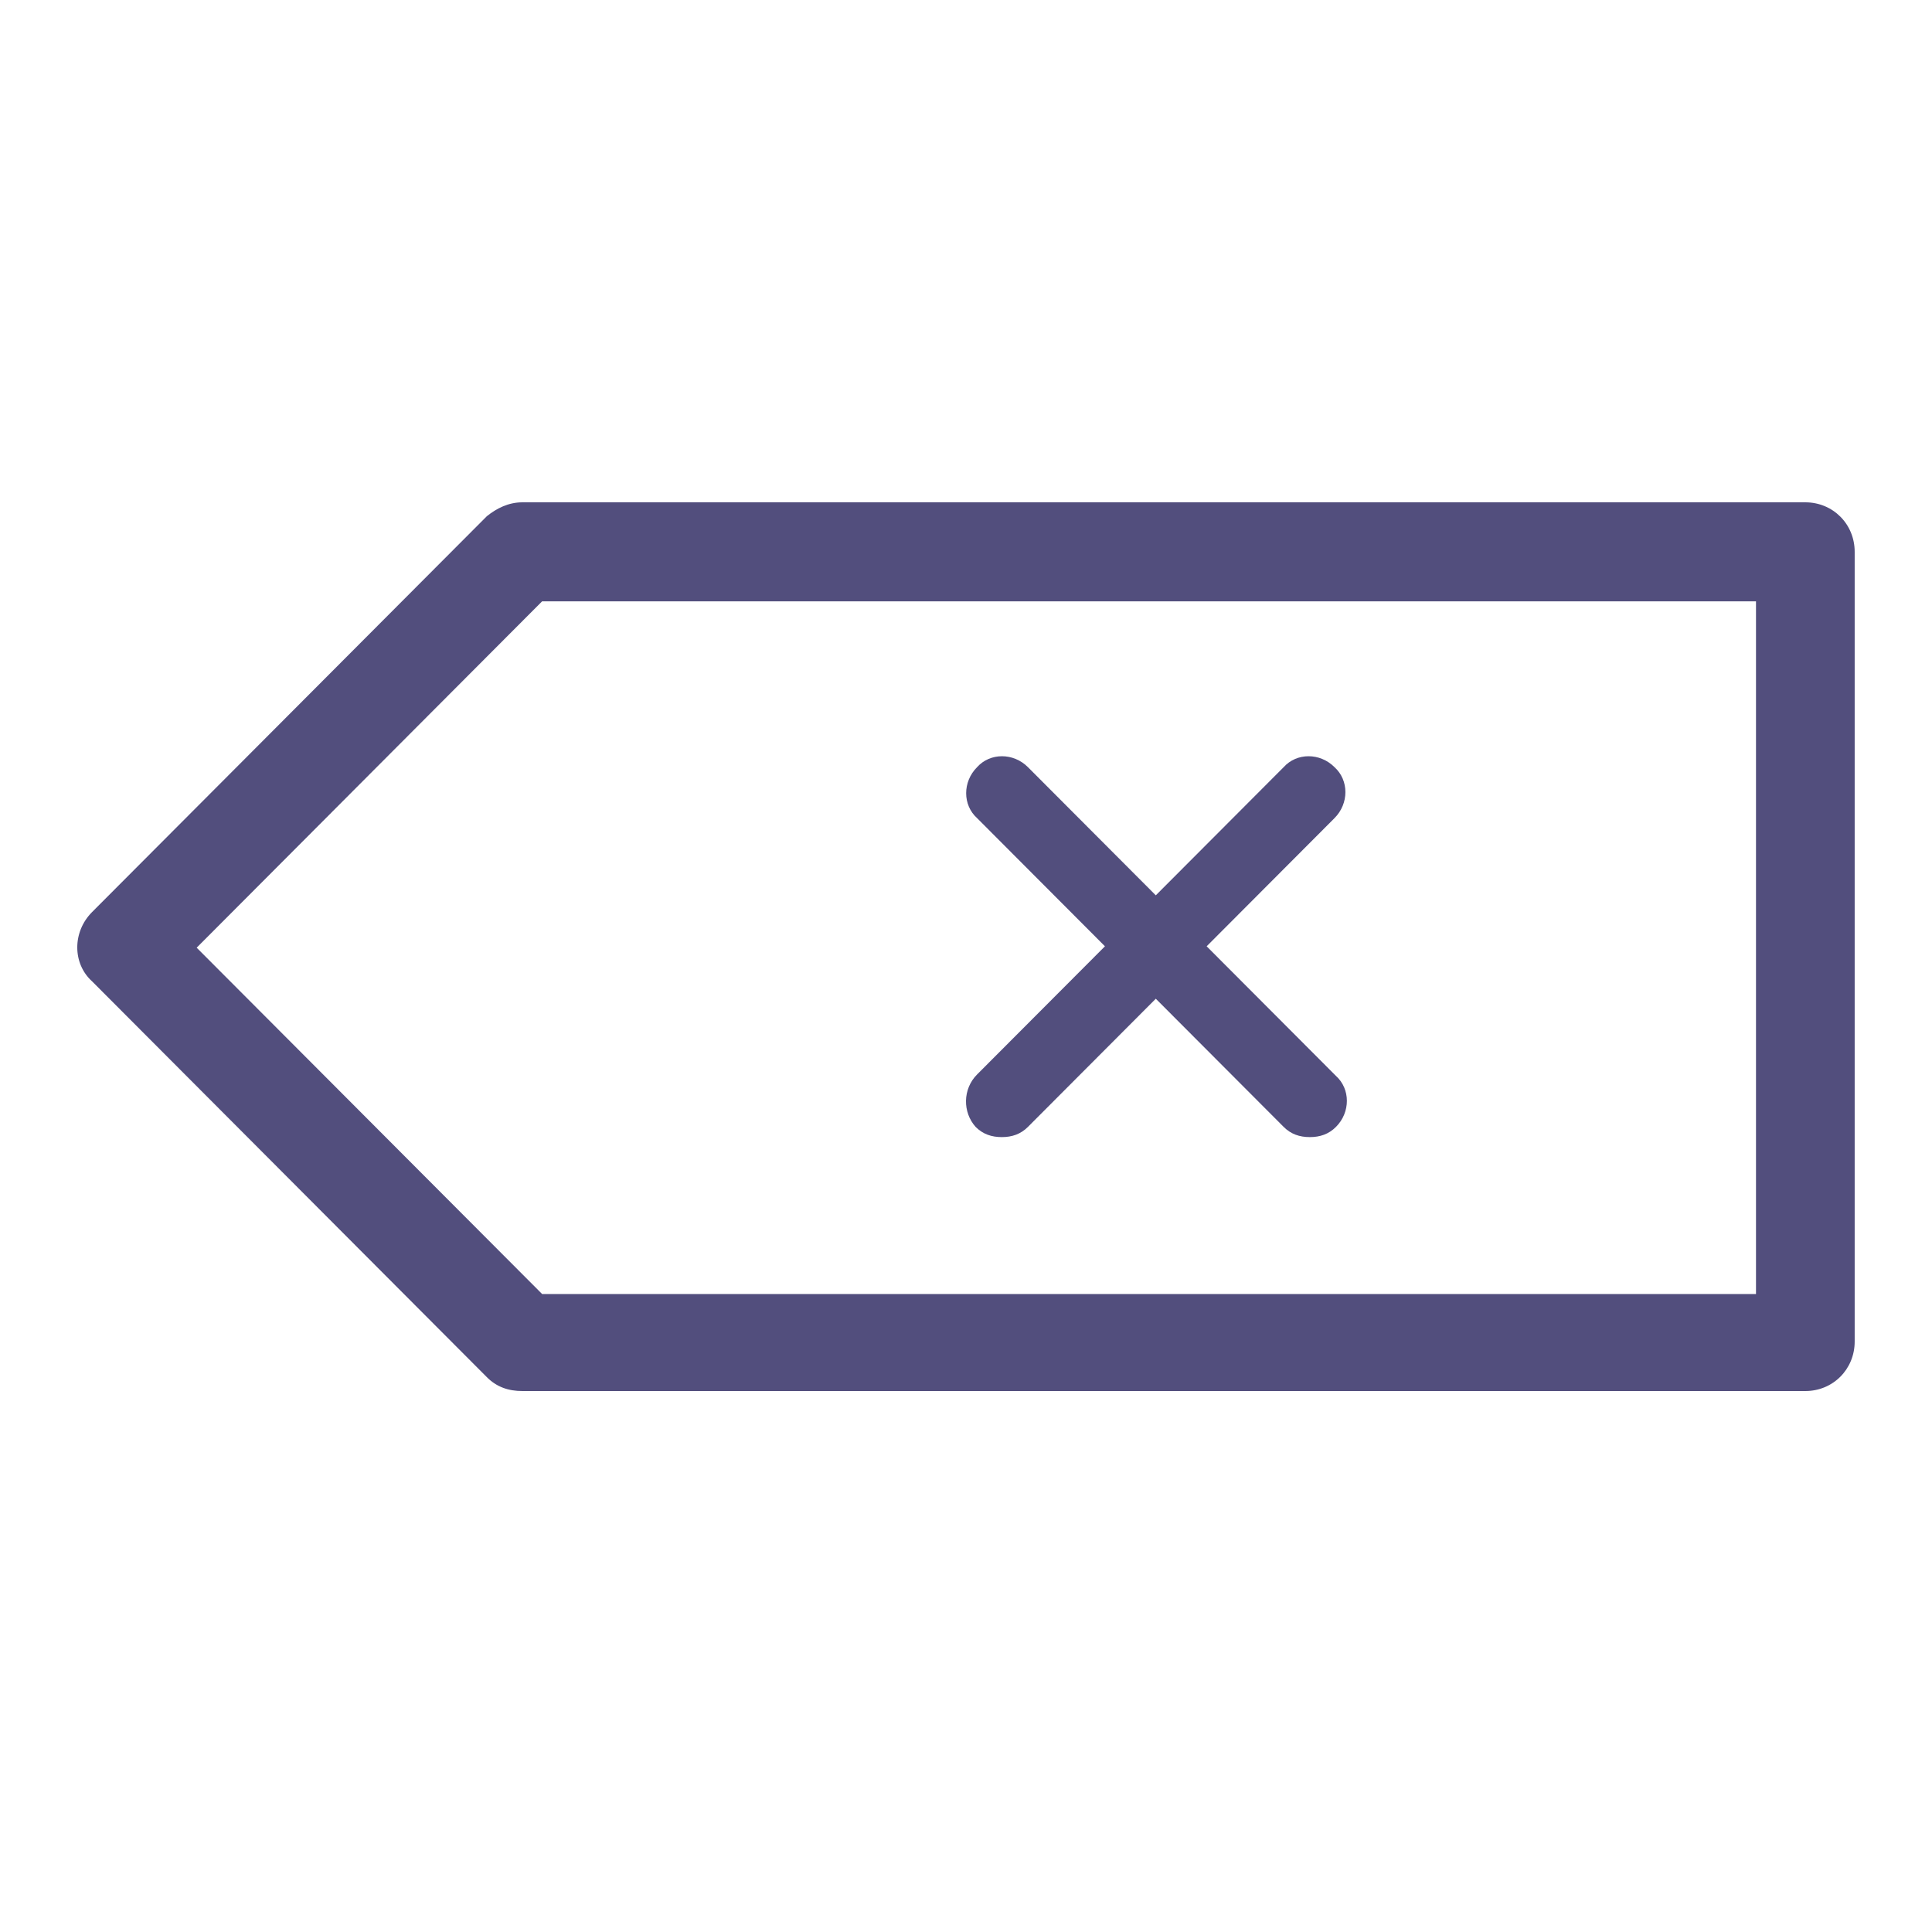 <svg width="50" height="50" viewBox="0 0 50 50" fill="none" xmlns="http://www.w3.org/2000/svg">
<path d="M46.722 13H13.519C13.161 13 12.855 13.154 12.6 13.359L2.383 23.604C1.872 24.116 1.872 24.935 2.383 25.397L12.6 35.641C12.855 35.898 13.162 36 13.519 36H46.722C47.437 36 47.999 35.437 47.999 34.719V14.281C47.999 13.563 47.437 13 46.722 13V13ZM45.445 33.489H14.03L5.09 24.526L14.03 15.562H45.445V33.489Z" fill="#524E7D"/>
<path d="M25.249 29.164C25.437 29.353 25.663 29.428 25.926 29.428C26.189 29.428 26.415 29.353 26.603 29.164L29.912 25.847L33.221 29.164C33.409 29.353 33.635 29.428 33.898 29.428C34.161 29.428 34.387 29.353 34.575 29.164C34.951 28.787 34.951 28.184 34.575 27.845L31.228 24.49L34.537 21.173C34.913 20.796 34.913 20.194 34.537 19.854C34.161 19.477 33.56 19.477 33.221 19.854L29.912 23.171L26.603 19.854C26.227 19.477 25.625 19.477 25.287 19.854C24.91 20.231 24.91 20.834 25.287 21.173L28.596 24.49L25.287 27.807C24.911 28.184 24.911 28.787 25.249 29.164L25.249 29.164Z" fill="#524E7D"/>
</svg>
